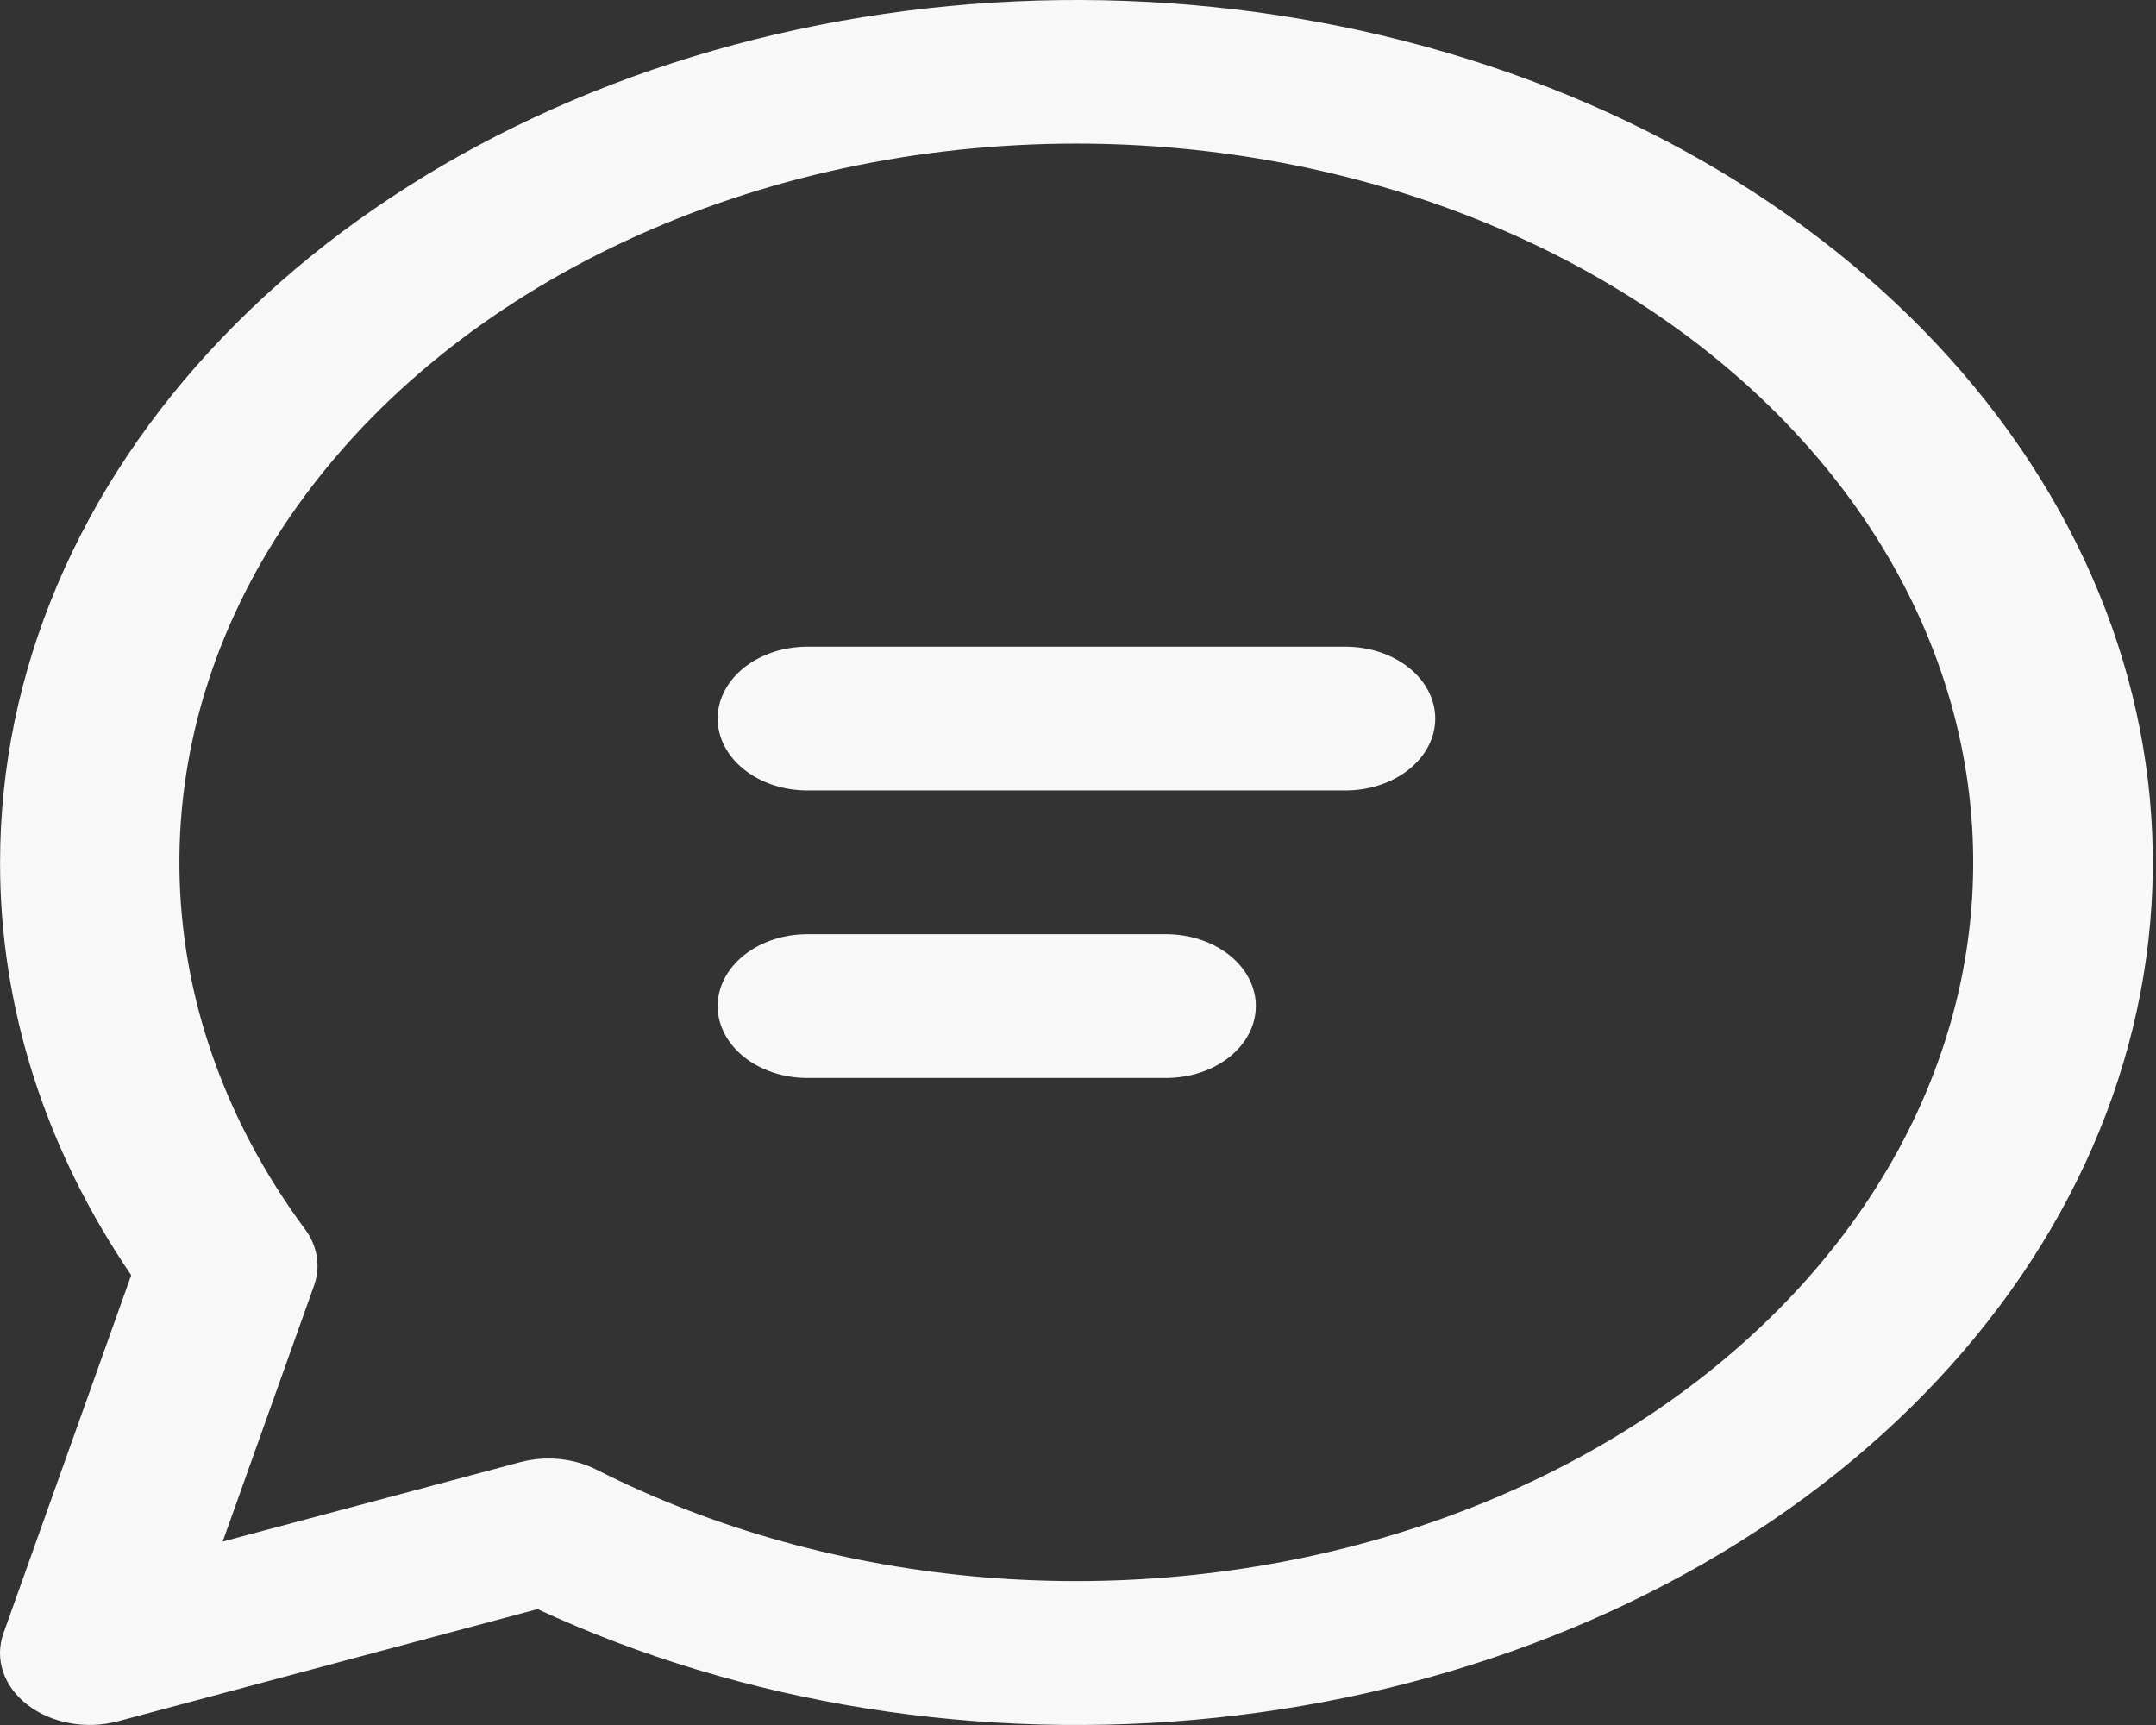<svg width="125" height="100" viewBox="0 0 125 100" fill="none" xmlns="http://www.w3.org/2000/svg">
<rect x="0" y="0" width="125" height="100" fill="#333333" stroke="none"/>
<path d="M41.608 41.657C41.608 40.552 42.156 39.492 43.131 38.711C44.106 37.929 45.429 37.49 46.808 37.49H78.011C79.39 37.49 80.713 37.929 81.688 38.711C82.664 39.492 83.212 40.552 83.212 41.657C83.212 42.762 82.664 43.822 81.688 44.603C80.713 45.385 79.39 45.824 78.011 45.824H46.808C45.429 45.824 44.106 45.385 43.131 44.603C42.156 43.822 41.608 42.762 41.608 41.657ZM46.808 54.157C45.429 54.157 44.106 54.596 43.131 55.377C42.156 56.159 41.608 57.219 41.608 58.324C41.608 59.429 42.156 60.489 43.131 61.27C44.106 62.051 45.429 62.49 46.808 62.49H67.61C68.989 62.49 70.312 62.051 71.287 61.27C72.263 60.489 72.811 59.429 72.811 58.324C72.811 57.219 72.263 56.159 71.287 55.377C70.312 54.596 68.989 54.157 67.61 54.157H46.808ZM0.004 49.99C0.006 38.982 4.543 28.283 12.91 19.551C21.276 10.82 33.006 4.545 46.278 1.699C59.55 -1.146 73.624 -0.403 86.315 3.814C99.006 8.031 109.606 15.485 116.47 25.021C123.334 34.557 126.078 45.641 124.277 56.554C122.476 67.467 116.231 77.599 106.51 85.377C96.788 93.156 84.135 98.148 70.512 99.577C56.889 101.006 43.058 98.793 31.165 93.282L6.847 99.782C5.949 100.022 4.986 100.062 4.062 99.895C3.137 99.729 2.287 99.364 1.603 98.839C0.919 98.314 0.427 97.65 0.18 96.917C-0.067 96.184 -0.06 95.412 0.201 94.682L7.607 73.924C2.604 66.584 -0.011 58.353 0.004 49.99ZM62.41 8.324C53.227 8.323 44.209 10.271 36.27 13.968C28.332 17.665 21.757 22.981 17.214 29.374C12.67 35.767 10.321 43.01 10.403 50.366C10.486 57.723 12.999 64.931 17.685 71.257C18.046 71.746 18.278 72.288 18.367 72.852C18.457 73.415 18.402 73.987 18.205 74.532L12.911 89.365L30.156 84.765C30.889 84.57 31.666 84.507 32.432 84.582C33.199 84.657 33.935 84.868 34.587 85.199C41.402 88.654 49.128 90.793 57.152 91.445C65.177 92.096 73.28 91.244 80.823 88.954C88.365 86.665 95.14 83.001 100.61 78.252C106.081 73.504 110.099 67.801 112.345 61.594C114.591 55.388 115.005 48.848 113.553 42.491C112.102 36.135 108.824 30.135 103.981 24.968C99.137 19.801 92.86 15.607 85.645 12.719C78.43 9.83 70.475 8.325 62.41 8.324Z" fill="#F8F8F8"/>
</svg>
